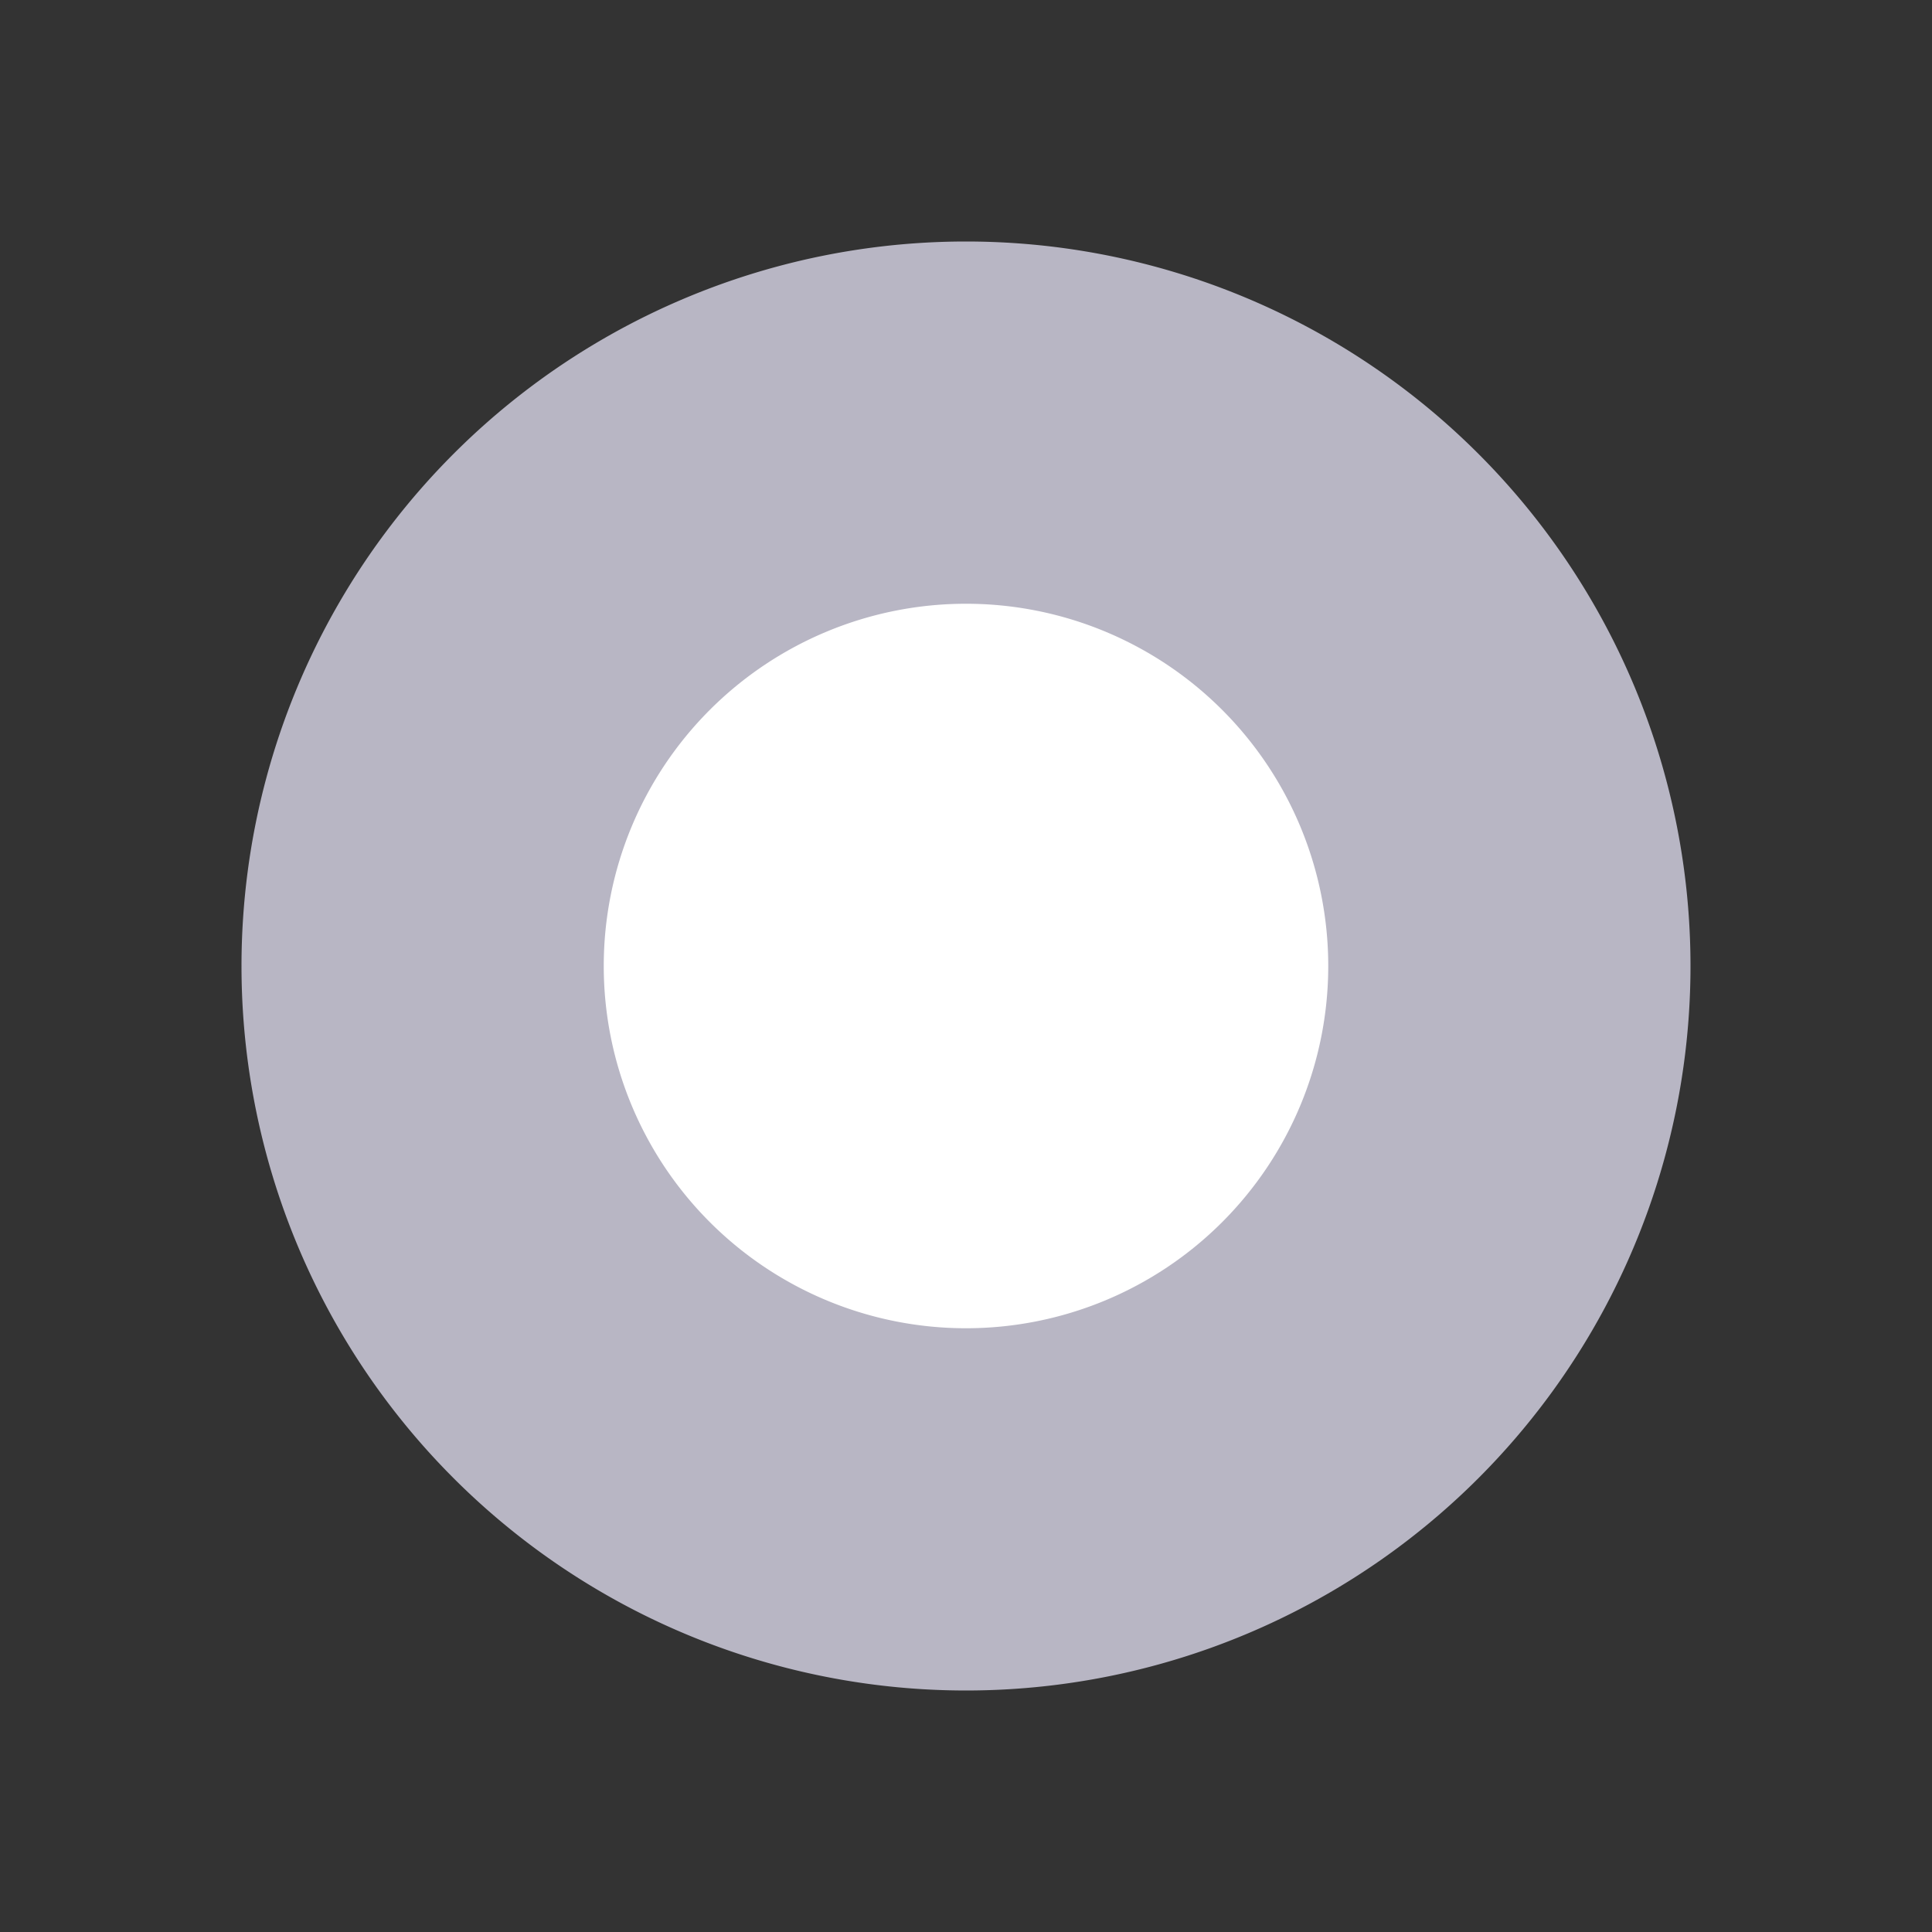 <svg id="ic_radio_off_32" xmlns="http://www.w3.org/2000/svg" width="32" height="32" viewBox="0 0 32 32">
  <rect x="0" y="0" width="32" height="32" fill="#333333" stroke="none"/>
  <defs>
    <style>
      .cls-1 {
        fill: none;
      }

      .cls-2 {
        fill: #b8b6c4;
      }

      .cls-3 {
        fill: #fff;
      }
    </style>
  </defs>
  <rect id="영역" class="cls-1" width="32" height="32"/>
  <path id="패스_459" data-name="패스 459" class="cls-2" d="M12,0A12,12,0,1,1,0,12,12,12,0,0,1,12,0Z" transform="translate(4 4)"/>
  <path id="패스_460" data-name="패스 460" class="cls-3" d="M6,0A6,6,0,1,1,0,6,6,6,0,0,1,6,0Z" transform="translate(10 10)"/>
</svg>
